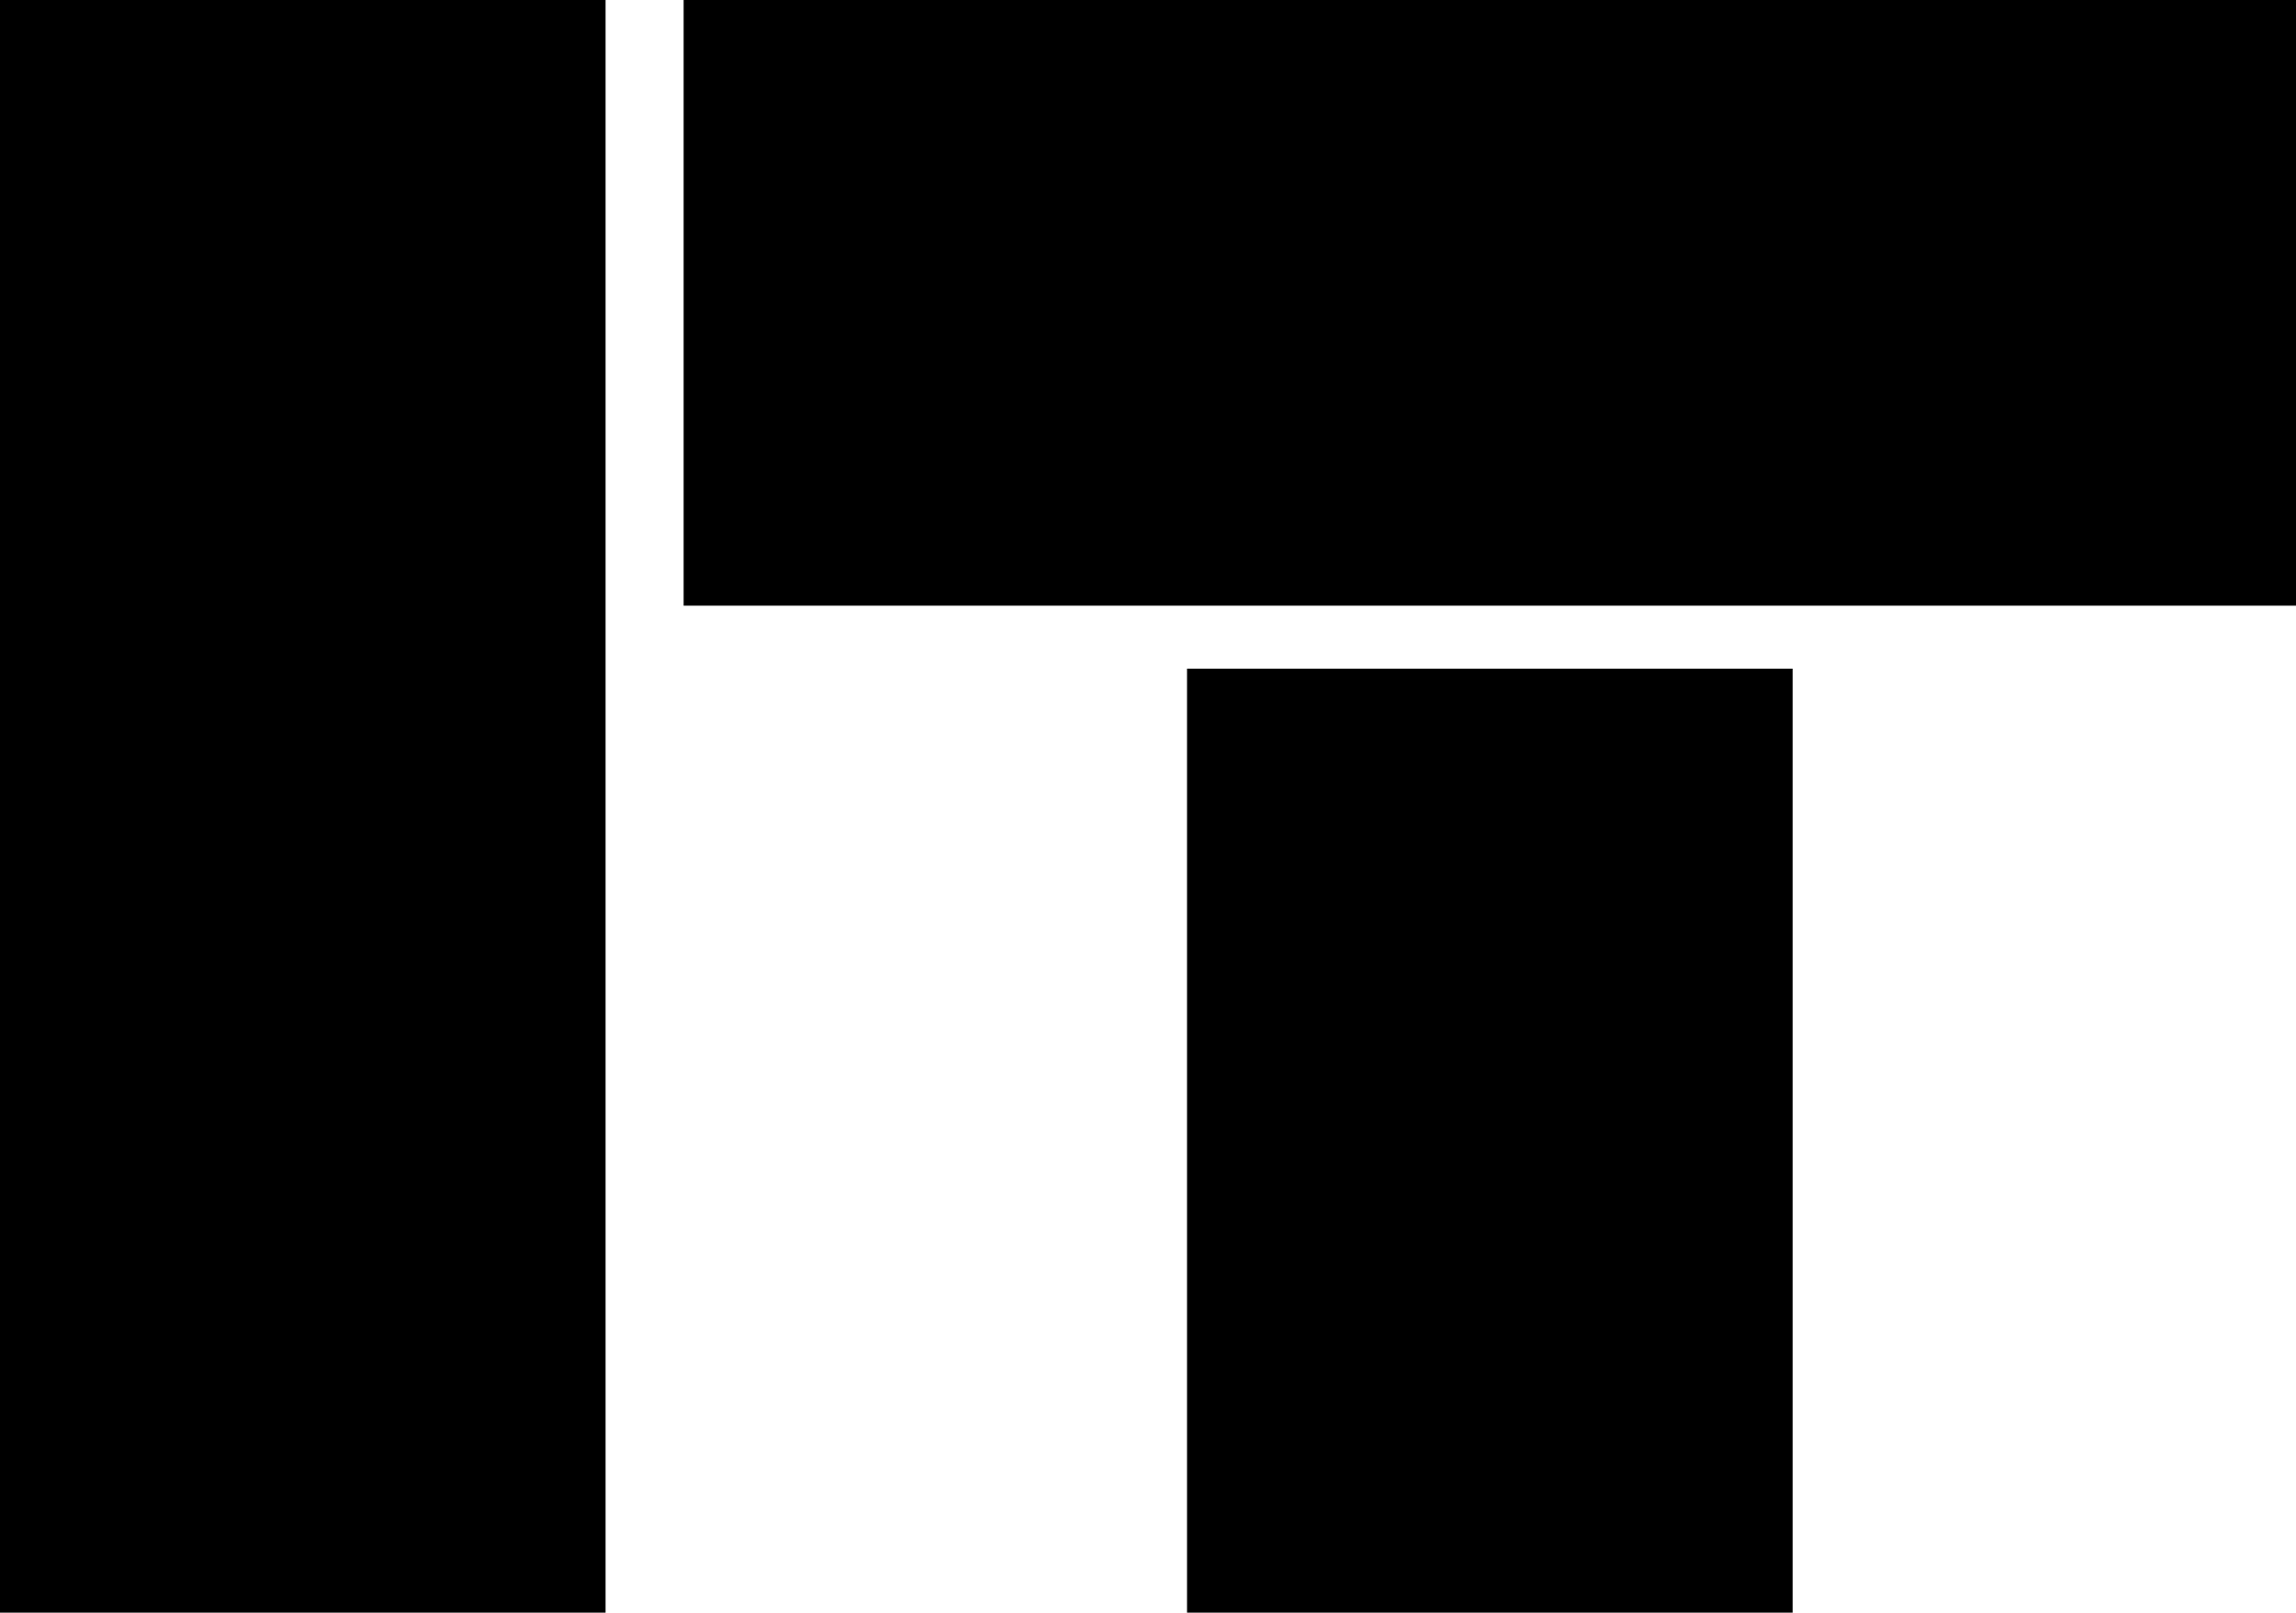 <svg xmlns="http://www.w3.org/2000/svg" width="600" viewBox="0 0 600 421.35" height="421.35" style="overflow:visible;enable-background:new 0 0 600 421.35" xml:space="preserve"><path class="st0" d="M310.2 174.7h158.25v246.65H310.2zM0 0h158.25v421.35H0zM178.65 0H600v158.25H178.65z"></path></svg>